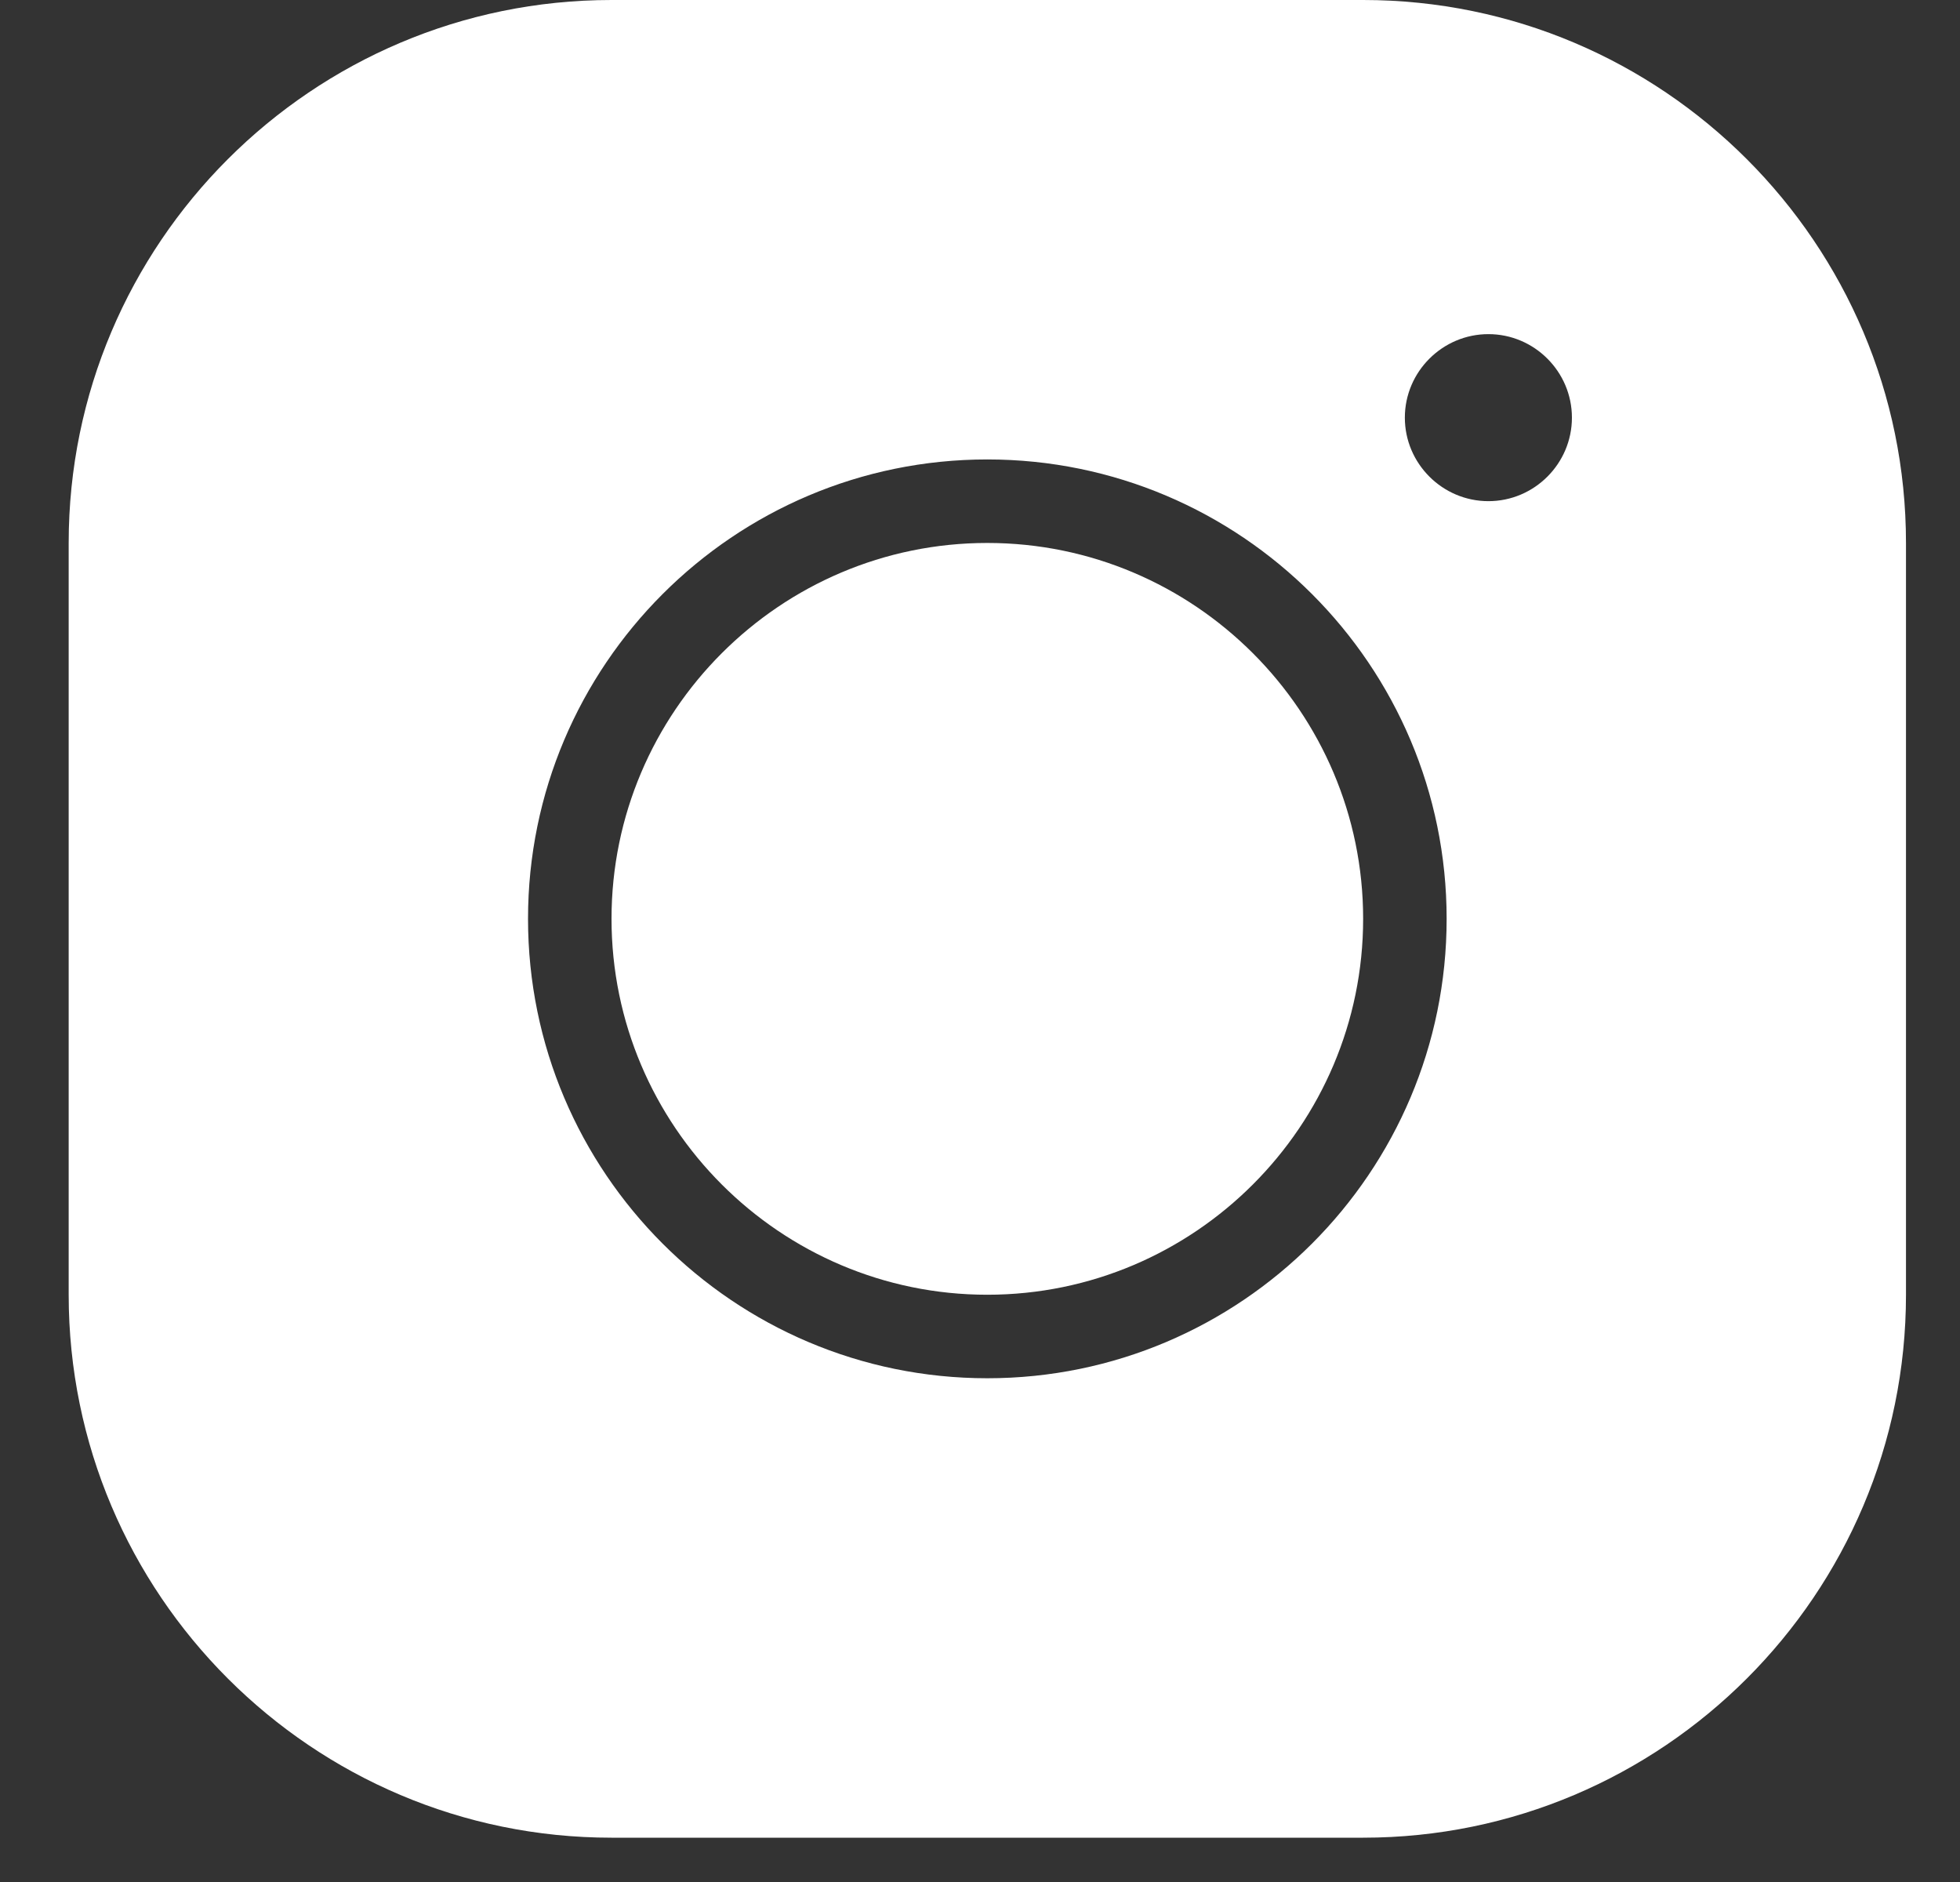 <svg width="25" height="24" viewBox="0 0 25 24" fill="none" xmlns="http://www.w3.org/2000/svg">
<rect x="0" y="0" width="25" height="24" fill="#333333" stroke="none"/>
<path d="M7.8 0C3.981 0 0.876 3.105 0.876 6.924V16.511C0.876 20.33 3.981 23.435 7.8 23.435H17.387C21.206 23.435 24.311 20.33 24.311 16.511V6.924C24.311 3.105 21.206 0 17.387 0H7.8ZM18.985 4.261C19.571 4.261 20.05 4.74 20.05 5.326C20.05 5.912 19.571 6.391 18.985 6.391C18.399 6.391 17.919 5.912 17.919 5.326C17.919 4.74 18.399 4.261 18.985 4.261ZM12.593 5.859C15.826 5.859 18.452 8.485 18.452 11.717C18.452 14.95 15.826 17.576 12.593 17.576C9.36 17.576 6.735 14.95 6.735 11.717C6.735 8.485 9.36 5.859 12.593 5.859ZM12.593 6.924C9.952 6.924 7.8 9.076 7.8 11.717C7.8 14.359 9.952 16.511 12.593 16.511C15.235 16.511 17.387 14.359 17.387 11.717C17.387 9.076 15.235 6.924 12.593 6.924Z" fill="white"/>
</svg>
